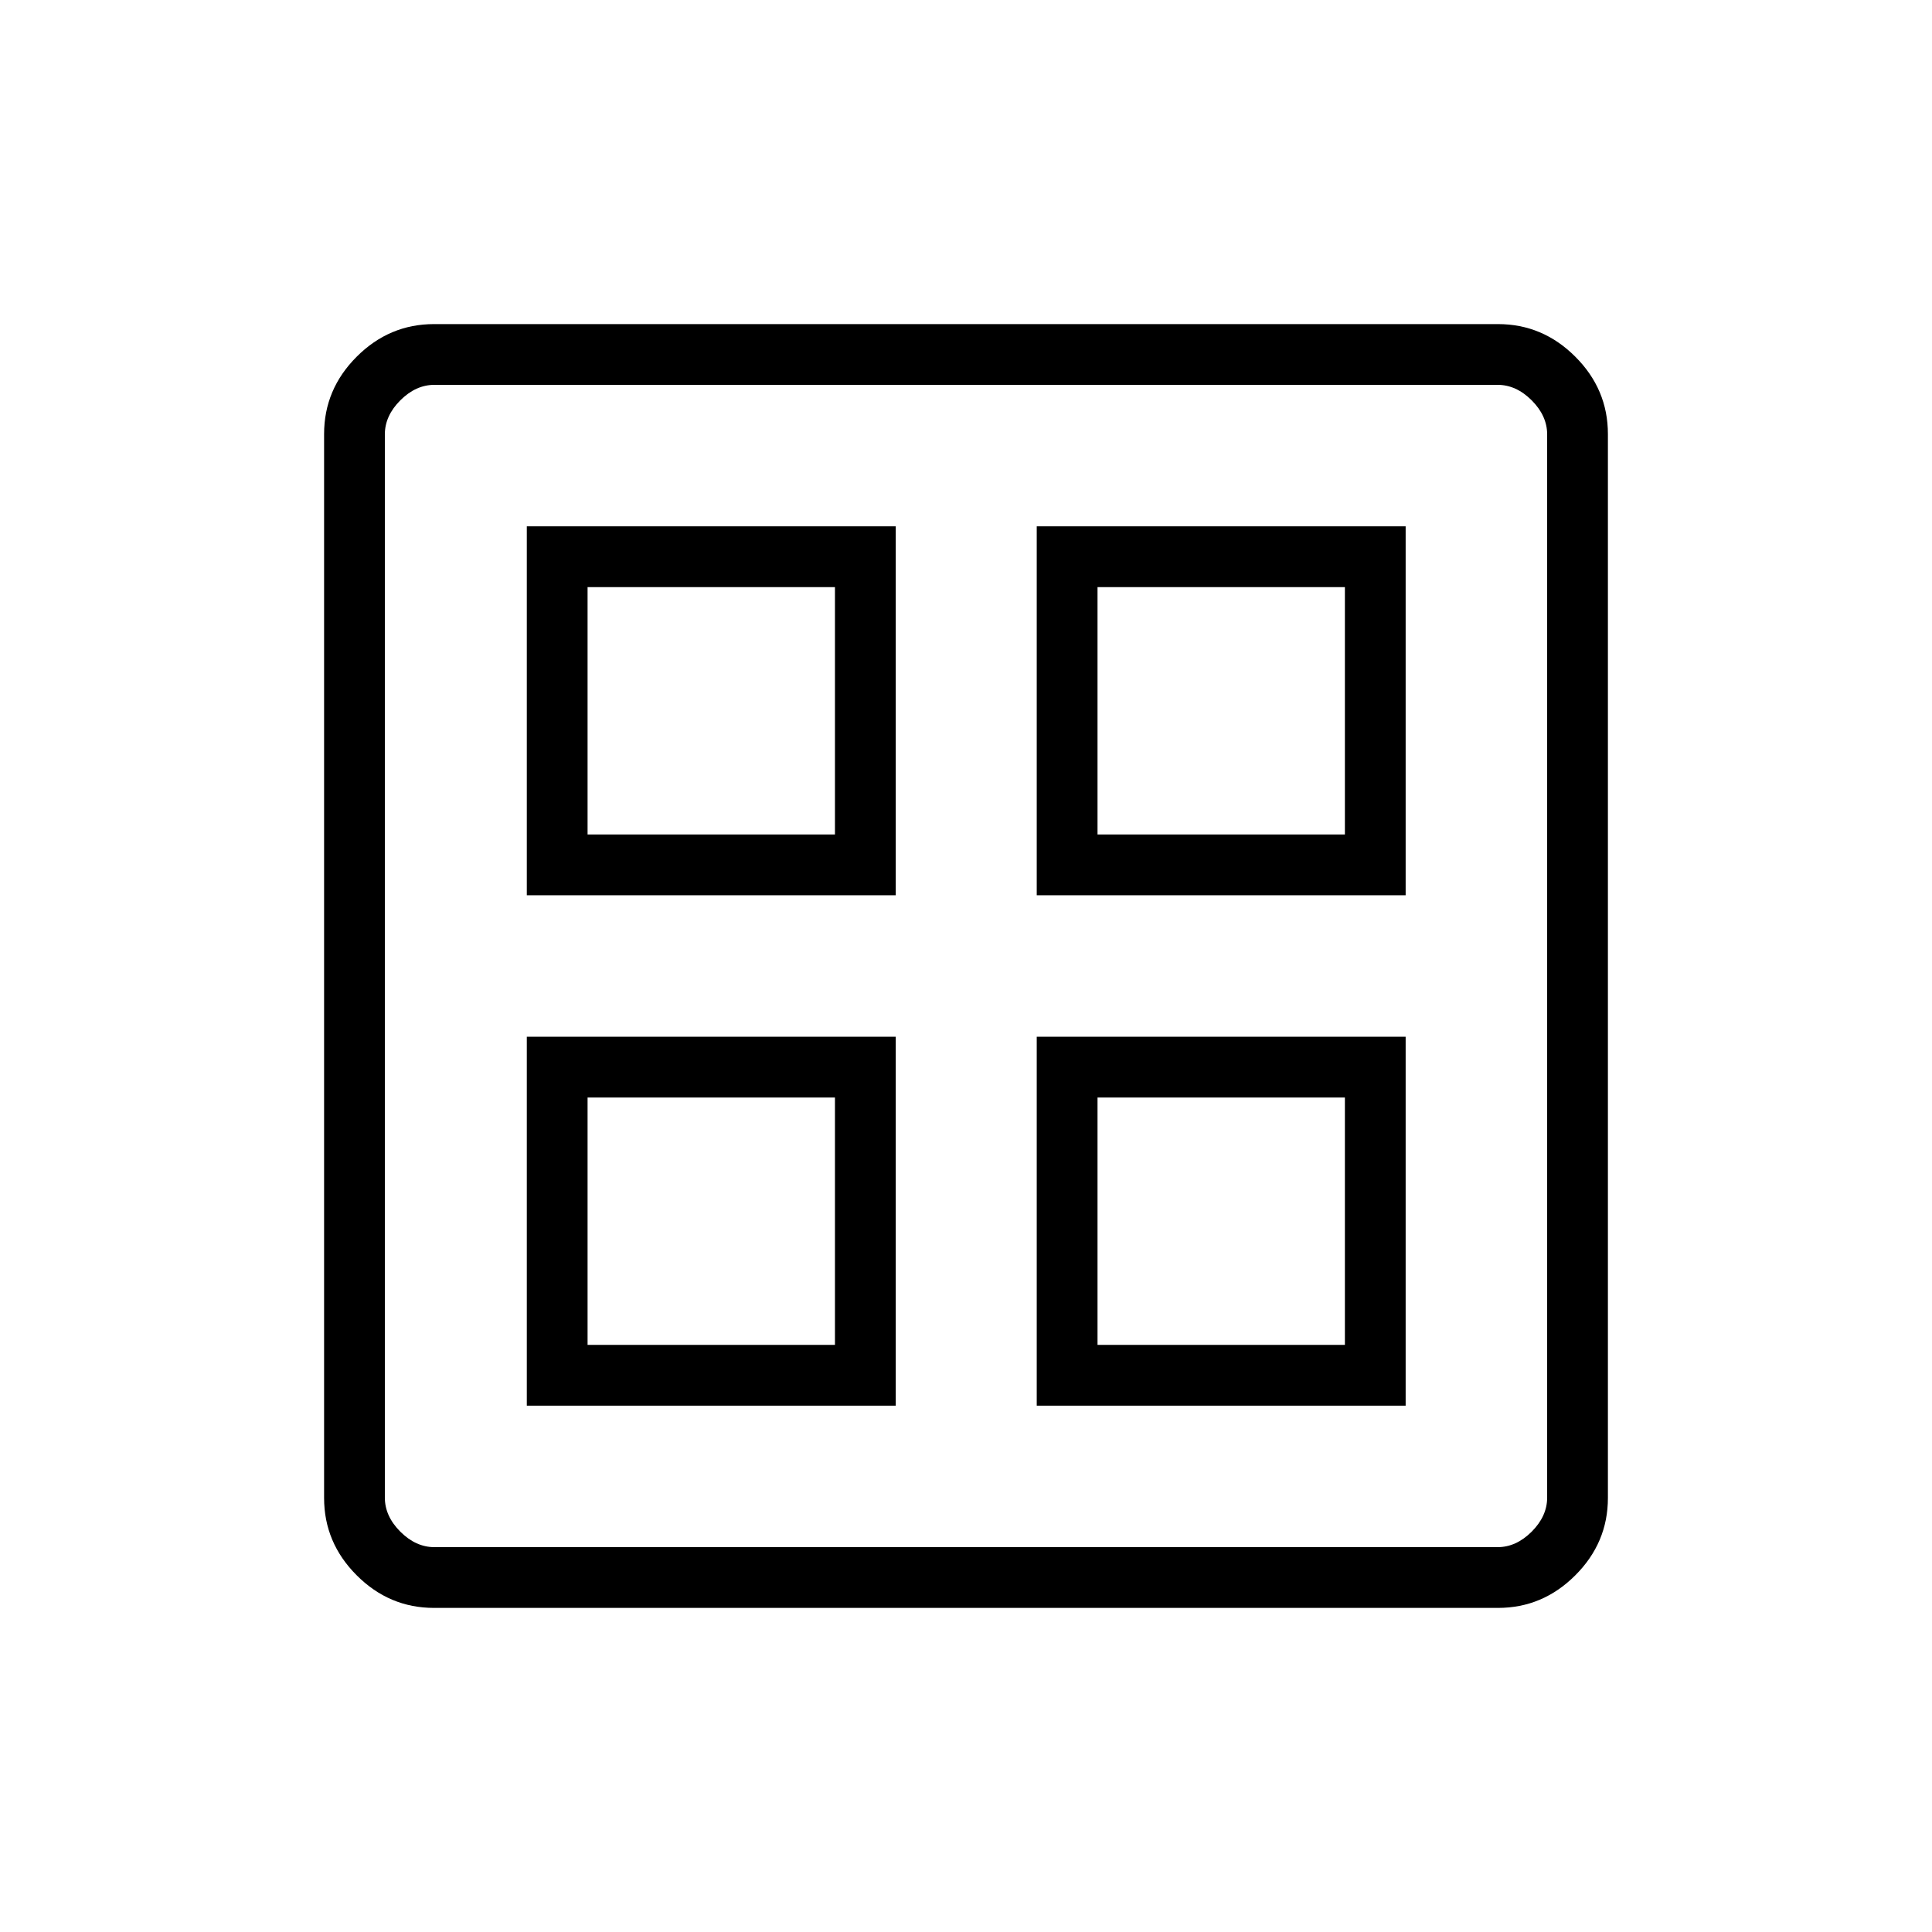 <svg xmlns="http://www.w3.org/2000/svg" height="48" viewBox="0 -960 960 960" width="48"><path d="M261.77-515.15v-183.31h183.31v183.31H261.77Zm0 253.61v-183.31h183.31v183.31H261.77Zm253.38-253.61v-183.31h183.31v183.31H515.15Zm0 253.61v-183.31h183.31v183.31H515.15ZM291.96-545.35h122.92v-122.92H291.96v122.92Zm253.39 0h122.92v-122.92H545.35v122.92ZM291.96-291.73h122.92v-122.92H291.96v122.92Zm253.39 0h122.92v-122.92H545.35v122.92ZM414.88-545.35Zm130.47 0Zm0 130.7Zm-130.47 0ZM215.66-161.04q-22.23 0-38.42-16.2-16.2-16.19-16.2-38.42v-528.68q0-22.23 16.2-38.42 16.19-16.2 38.42-16.2h528.68q22.23 0 38.42 16.2 16.2 16.19 16.2 38.42v528.68q0 22.23-16.2 38.42-16.19 16.2-38.42 16.2H215.66Zm.19-30.19h528.3q9.23 0 16.93-7.69 7.69-7.7 7.69-16.93v-528.3q0-9.23-7.69-16.93-7.7-7.69-16.93-7.69h-528.3q-9.23 0-16.93 7.69-7.69 7.7-7.69 16.93v528.3q0 9.23 7.69 16.93 7.7 7.69 16.93 7.69Z"/></svg>